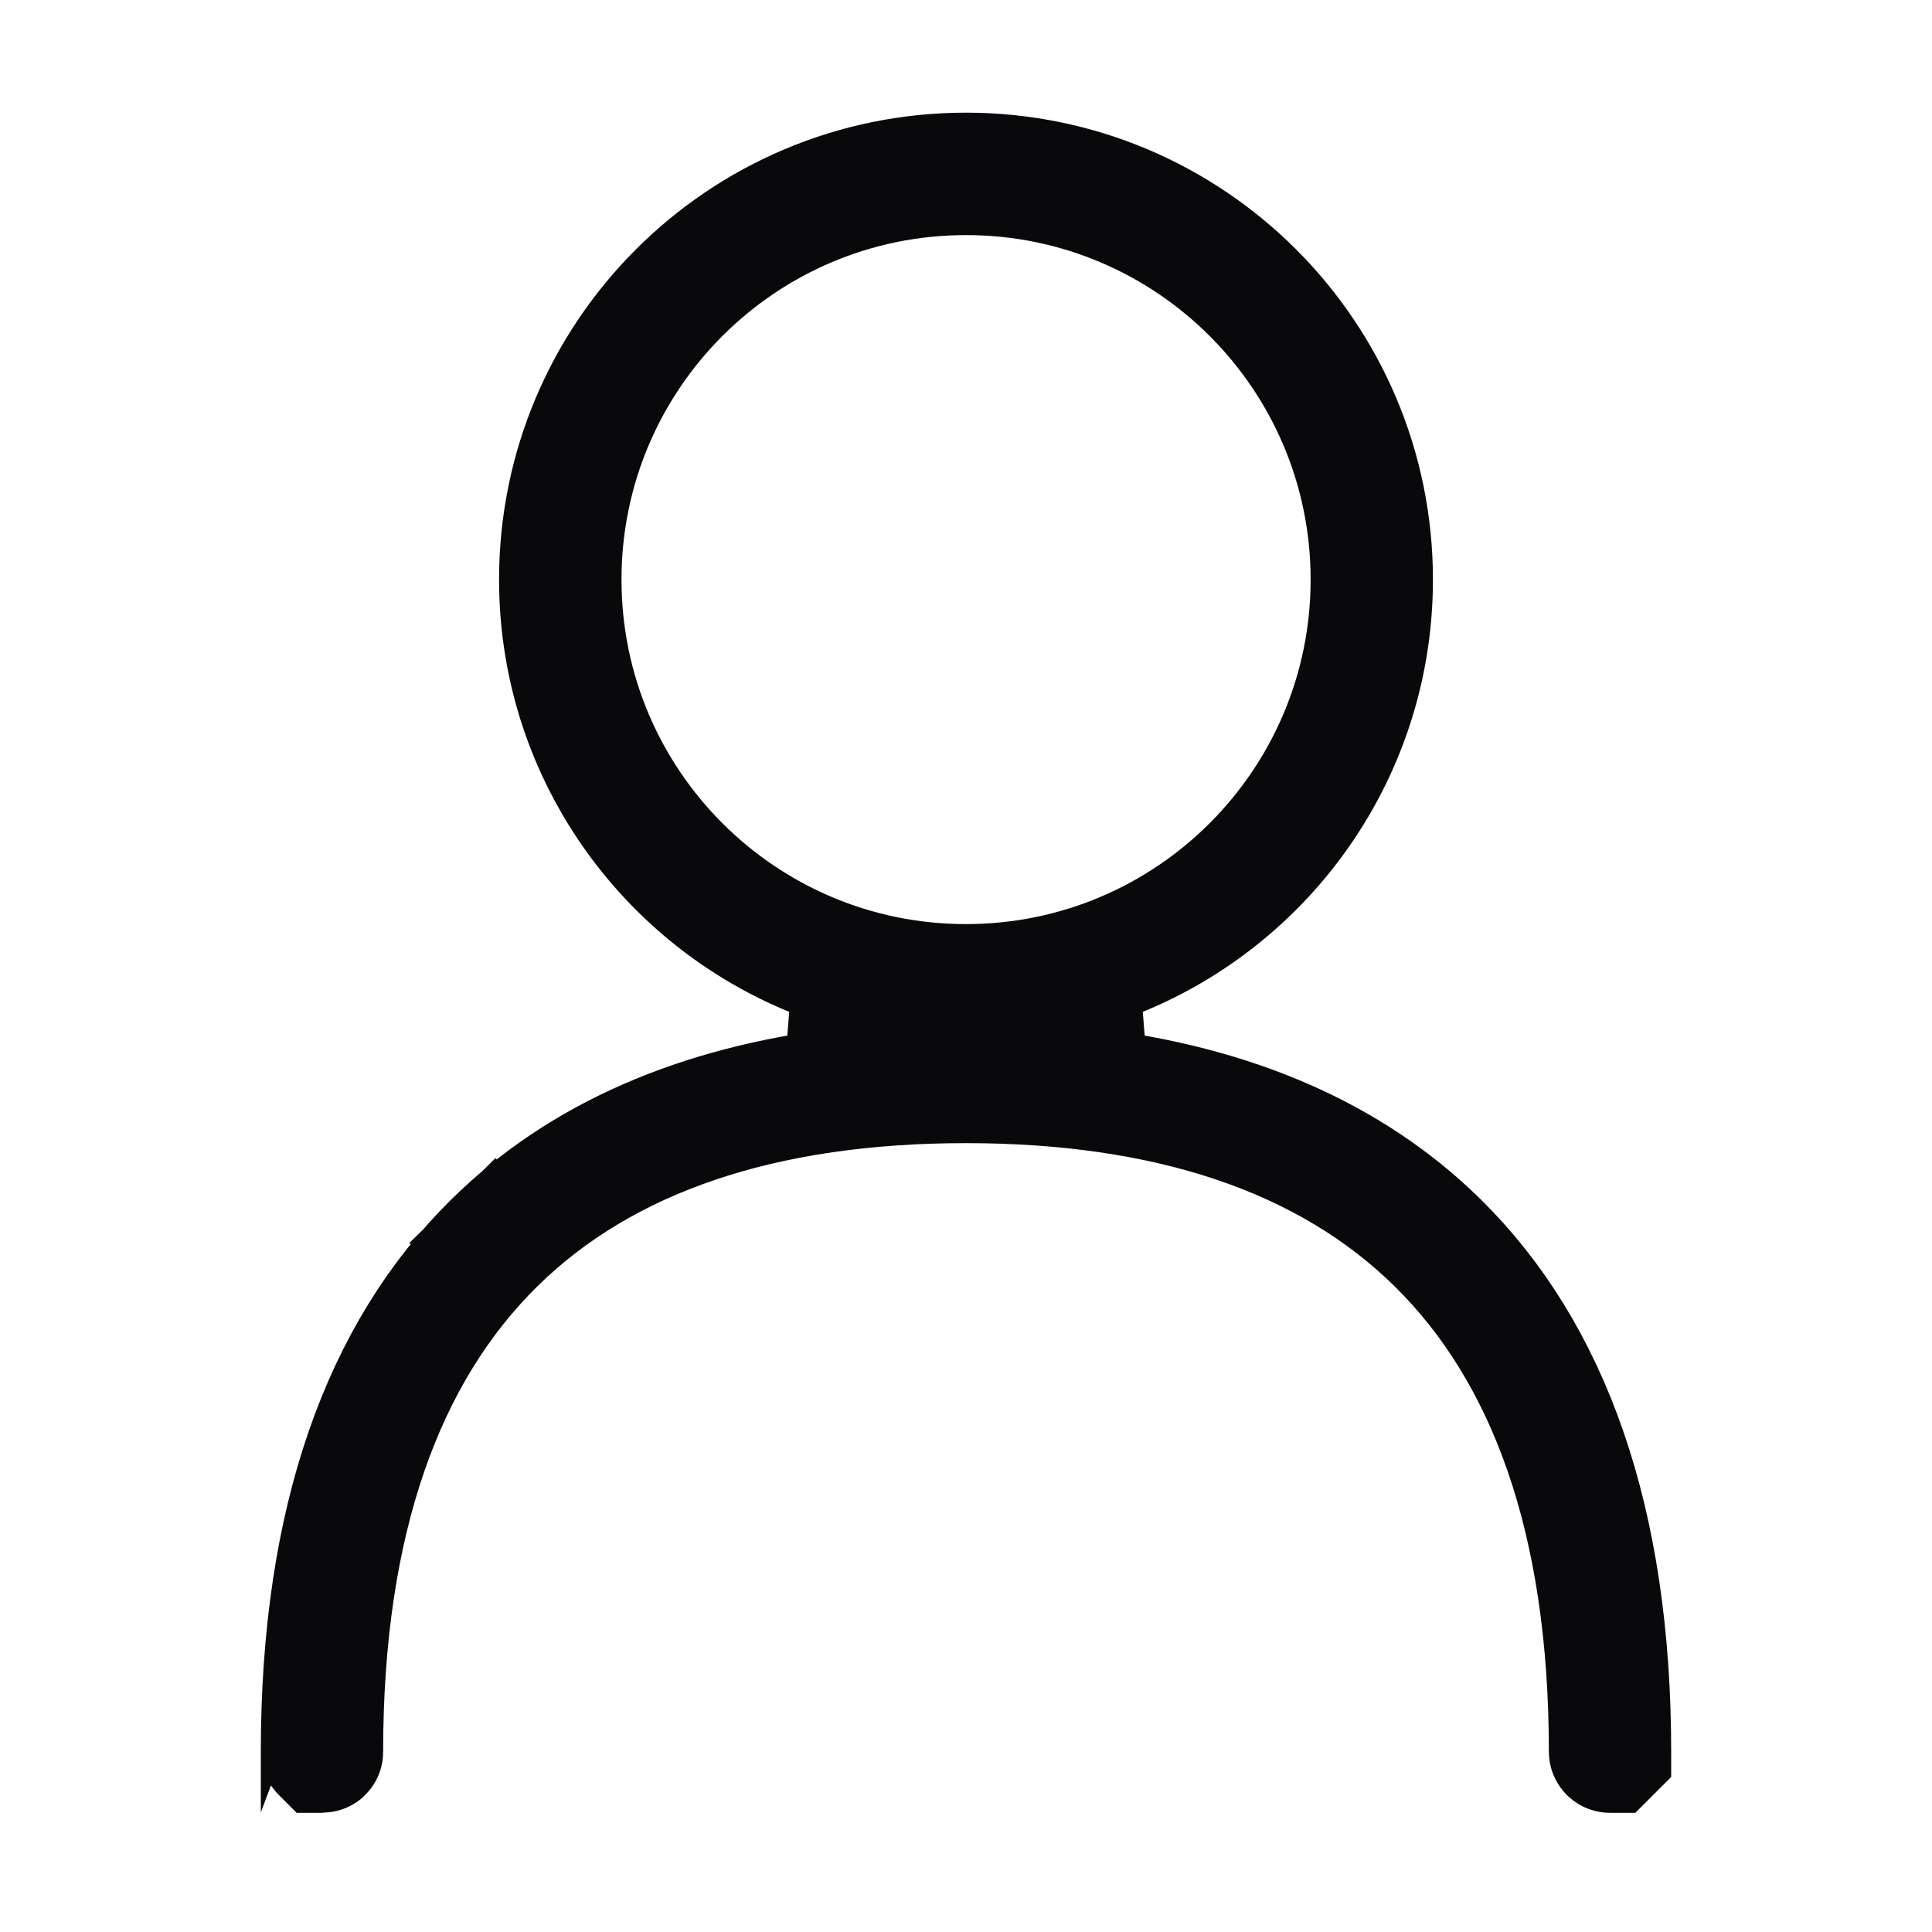 <svg width="16" height="16" viewBox="0 0 16 16" fill="none" xmlns="http://www.w3.org/2000/svg">
<path d="M6.987 9.012L7.065 8.035C5.66 7.63 4.633 6.334 4.633 4.8C4.633 2.941 6.141 1.433 8 1.433C9.859 1.433 11.367 2.941 11.367 4.8C11.367 6.334 10.34 7.63 8.935 8.035L9.013 9.012C10.205 9.157 11.185 9.573 11.912 10.289C12.833 11.197 13.34 12.585 13.34 14.507C13.34 14.508 13.34 14.509 13.34 14.509C13.34 14.509 13.339 14.51 13.338 14.511C13.337 14.512 13.336 14.513 13.336 14.513L13.336 14.513C13.336 14.513 13.335 14.513 13.334 14.513H13.334C13.33 14.513 13.327 14.51 13.327 14.507C13.327 12.588 12.82 11.203 11.902 10.298L11.902 10.298C10.984 9.393 9.653 8.967 8 8.967C6.348 8.967 5.016 9.393 4.098 10.298L4.444 10.649L4.098 10.298C3.18 11.203 2.673 12.588 2.673 14.507C2.673 14.508 2.673 14.509 2.673 14.509L2.673 14.509C2.673 14.509 2.673 14.51 2.672 14.511C2.671 14.512 2.67 14.513 2.669 14.513L2.669 14.513C2.669 14.513 2.669 14.513 2.667 14.513C2.665 14.513 2.665 14.513 2.664 14.513L2.664 14.513C2.664 14.513 2.663 14.512 2.662 14.511C2.661 14.51 2.661 14.509 2.66 14.509C2.66 14.509 2.66 14.508 2.66 14.507C2.66 12.585 3.167 11.197 4.089 10.289C4.815 9.573 5.795 9.157 6.987 9.012ZM8 1.447C6.148 1.447 4.647 2.948 4.647 4.8C4.647 6.652 6.148 8.153 8 8.153C9.852 8.153 11.354 6.652 11.354 4.8C11.354 2.948 9.852 1.447 8 1.447Z" fill="#09090B" stroke="#09090B"/>
</svg>
